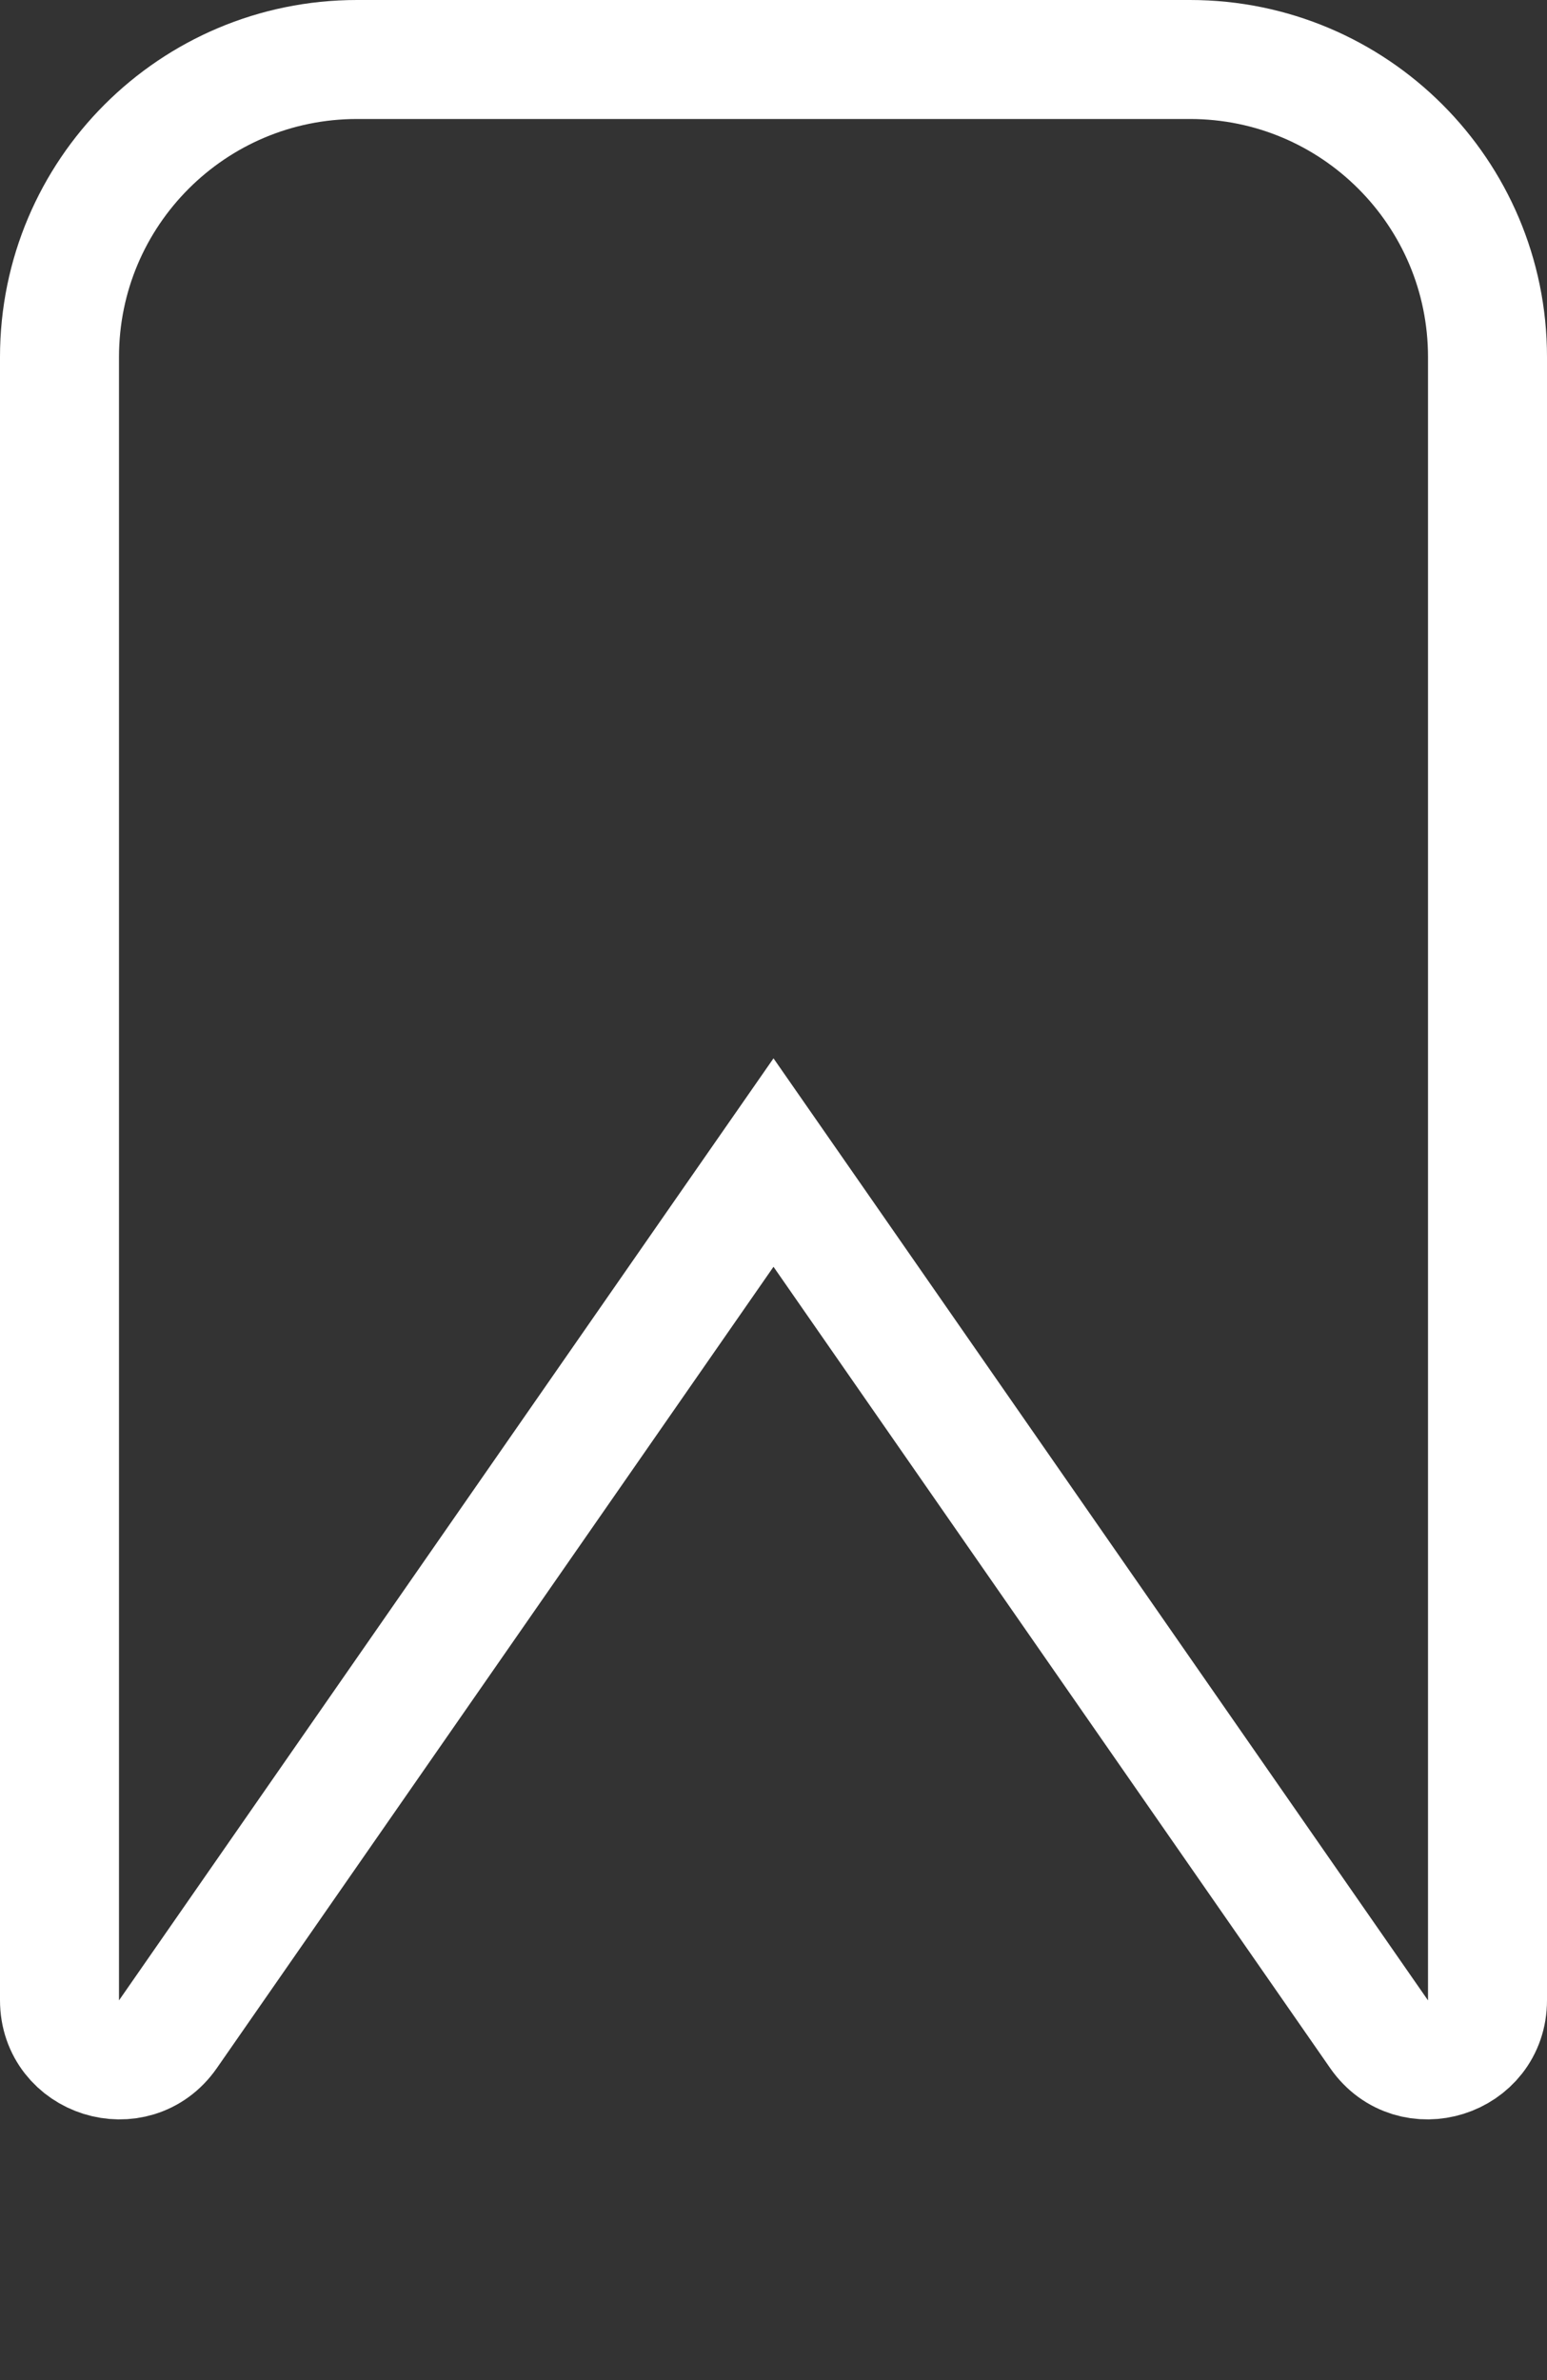 <svg width="13" height="20" viewBox="0 0 13 20" fill="none" xmlns="http://www.w3.org/2000/svg">
<rect x="0" y="0" width="13" height="20" fill="#333333" stroke="none"/>
<path d="M6.911 10.36L6.5 9.769L6.089 10.36L1.411 17.094C1.131 17.496 0.5 17.298 0.5 16.808V3C0.5 1.619 1.619 0.5 3 0.5H10C11.381 0.5 12.5 1.619 12.5 3V16.808C12.5 17.298 11.869 17.496 11.589 17.094L6.911 10.36Z" stroke="white"/>
</svg>

